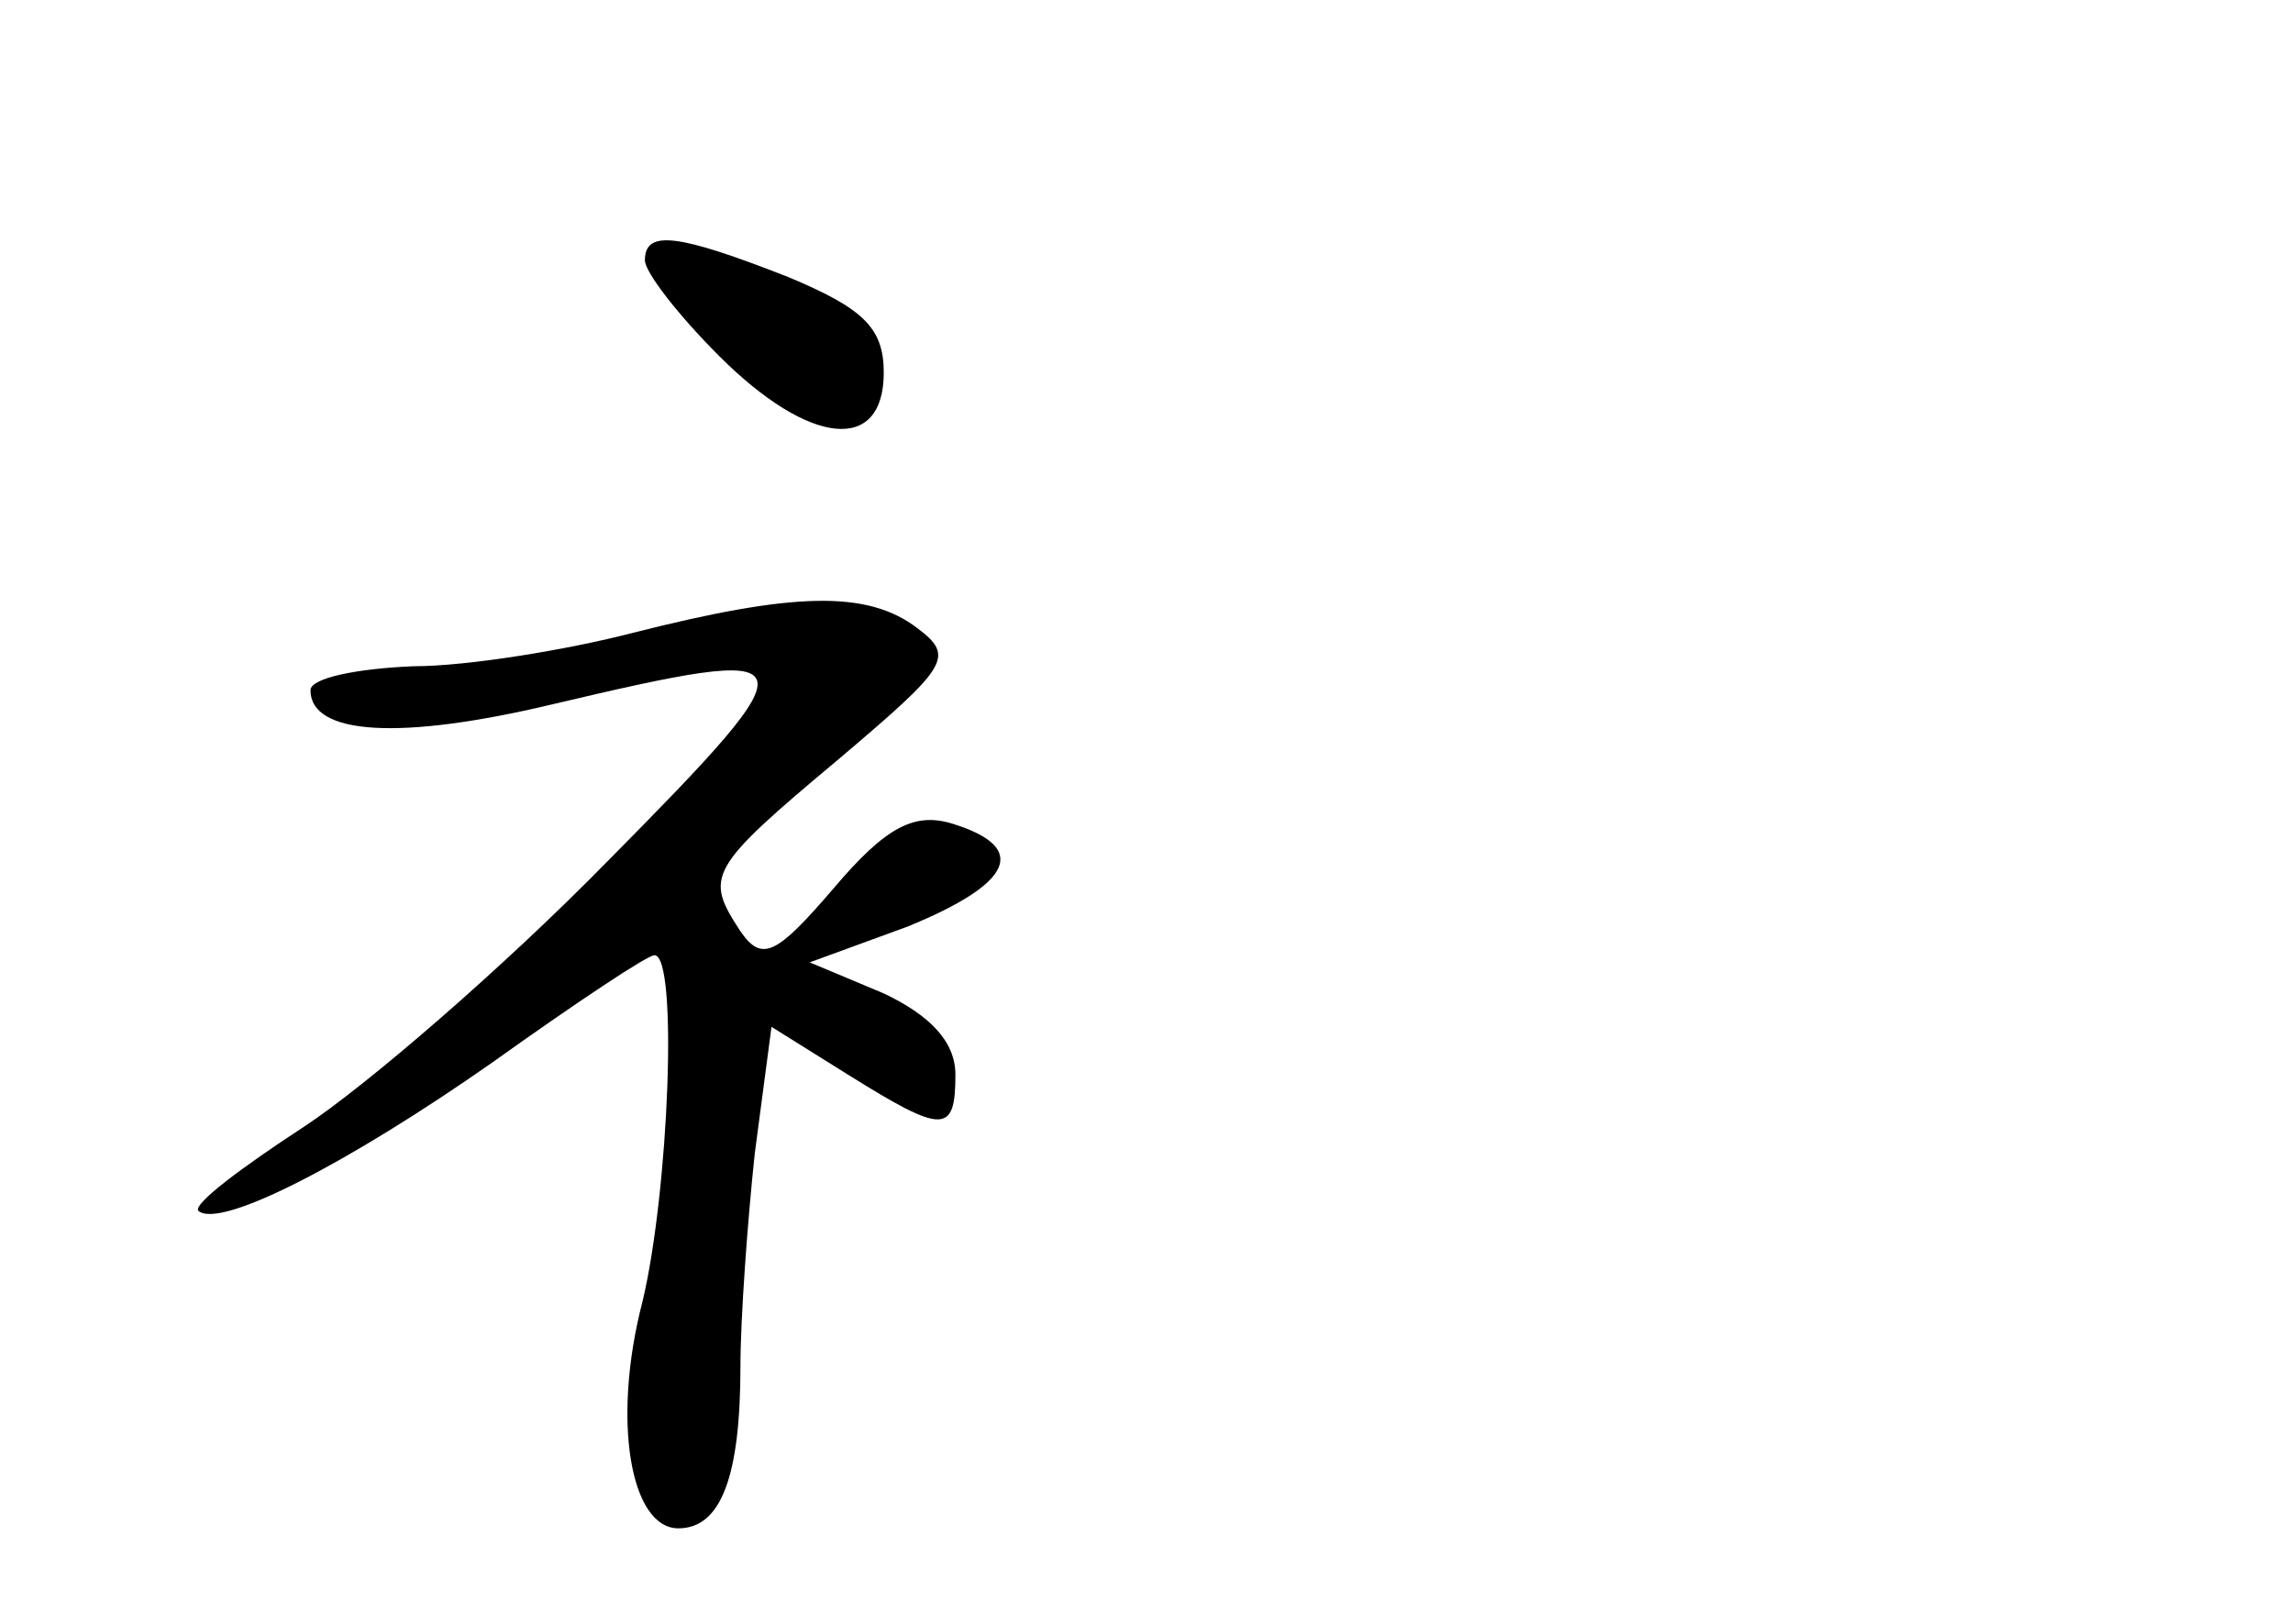 <?xml version="1.0" standalone="no"?>
<!DOCTYPE svg PUBLIC "-//W3C//DTD SVG 20010904//EN"
 "http://www.w3.org/TR/2001/REC-SVG-20010904/DTD/svg10.dtd">
<svg version="1.0" xmlns="http://www.w3.org/2000/svg"
 width="96pt" height="68pt" viewBox="0 0 96 68"
 preserveAspectRatio="xMidYMid meet">
<g transform="translate(0,68) scale(0.1,-0.1)"
fill="#000000" stroke="none">
<path d="M270 571 c0 -5 14 -23 31 -40 38 -38 69 -41 69 -7 0 19 -9 27 -40 40
-46 18 -60 20 -60 7z"/>
<path d="M265 415 c-27 -7 -69 -14 -92 -14 -24 -1 -43 -5 -43 -10 0 -19 38
-21 101 -6 110 26 111 23 24 -65 -44 -45 -102 -95 -128 -112 -26 -17 -46 -32
-44 -35 9 -8 63 20 123 62 35 25 65 45 68 45 10 0 6 -99 -5 -145 -13 -50 -5
-95 15 -95 18 0 26 22 26 68 0 20 3 61 6 89 l7 53 32 -20 c40 -25 45 -25 45 0
0 14 -11 25 -30 34 l-31 13 41 15 c44 18 51 33 19 43 -16 5 -28 -1 -50 -27
-24 -28 -30 -31 -39 -18 -15 23 -14 26 41 72 46 39 49 43 33 55 -21 16 -52 15
-119 -2z"/>
</g>
</svg>
